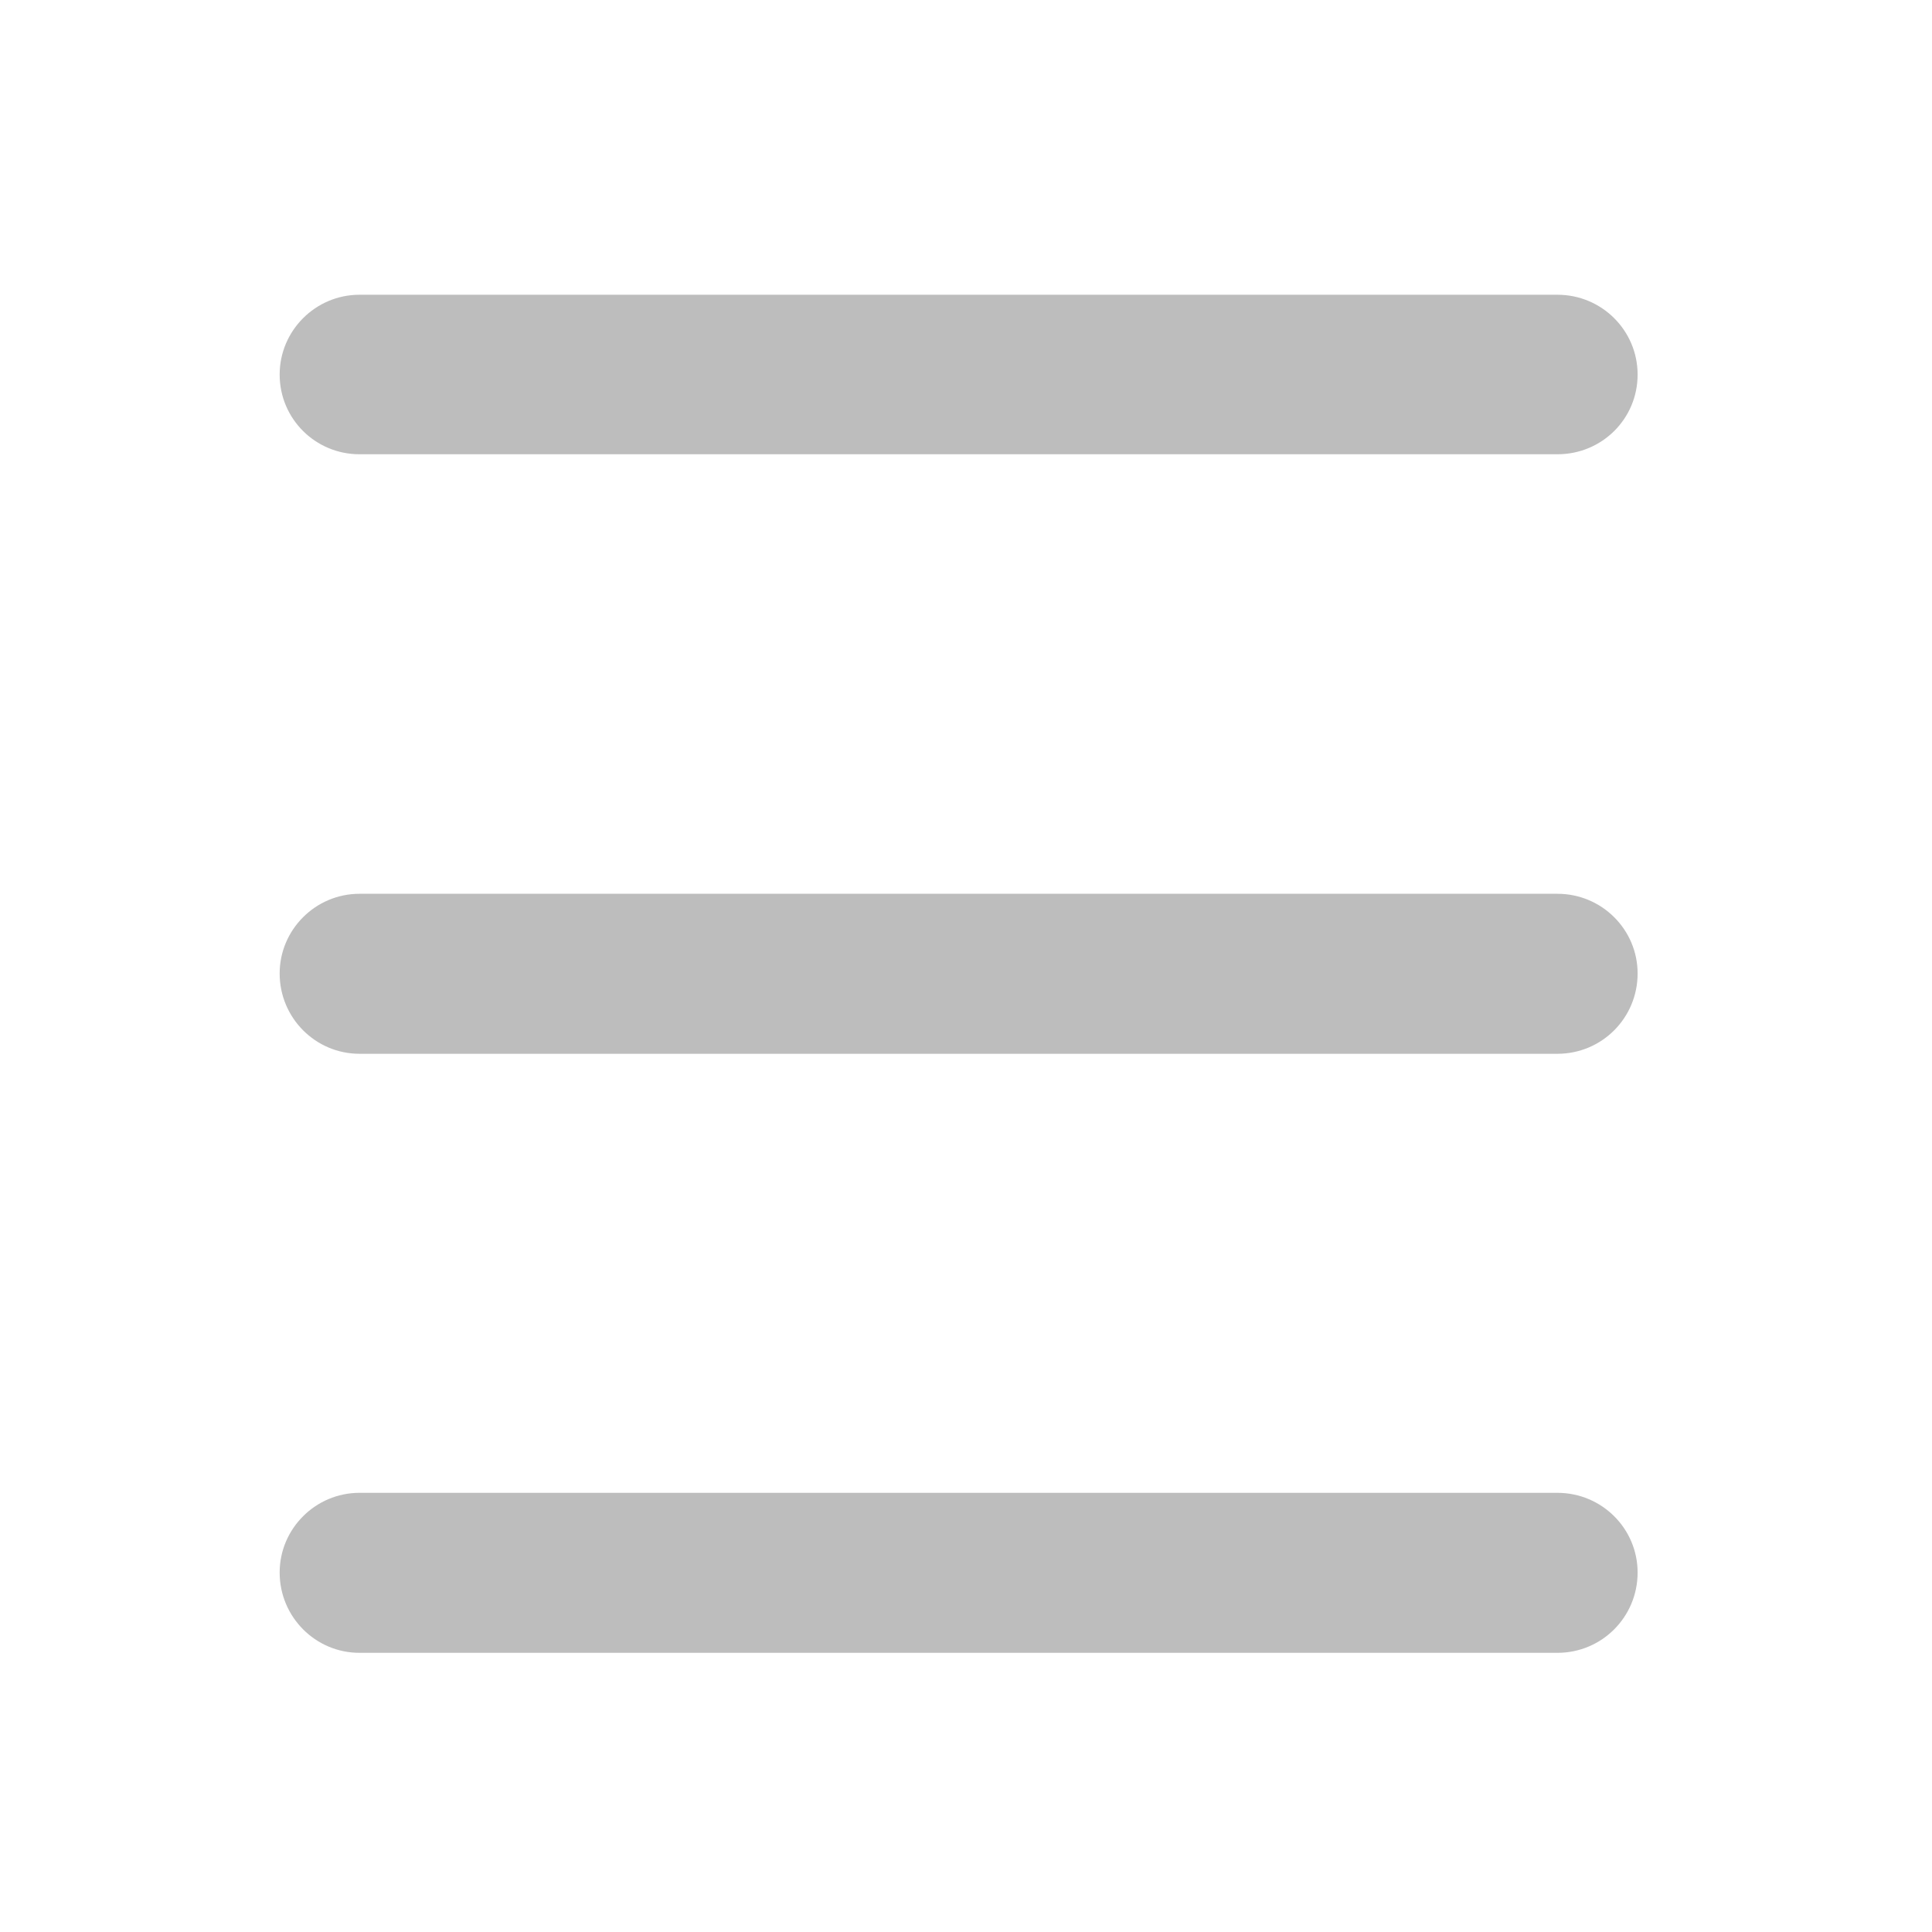 <?xml version="1.0" encoding="UTF-8"?>
<svg xmlns="http://www.w3.org/2000/svg" xmlns:xlink="http://www.w3.org/1999/xlink" width="16px" height="16px" viewBox="0 0 16 16" version="1.1">
<g id="surface1">
<path style=" stroke:none;fill-rule:nonzero;fill:rgb(74.118%,74.118%,74.118%);fill-opacity:1;" d="M 2.316 13.023 C 2.316 12.66 2.613 12.363 2.977 12.363 L 12.898 12.363 C 13.266 12.363 13.562 12.66 13.562 13.023 C 13.562 13.391 13.266 13.688 12.898 13.688 L 2.977 13.688 C 2.613 13.688 2.316 13.391 2.316 13.023 Z M 2.316 13.023 "/>
<path style=" stroke:none;fill-rule:nonzero;fill:rgb(74.118%,74.118%,74.118%);fill-opacity:1;" d="M 2.316 3.102 C 2.316 2.738 2.613 2.441 2.977 2.441 L 12.898 2.441 C 13.266 2.441 13.562 2.738 13.562 3.102 C 13.562 3.469 13.266 3.762 12.898 3.762 L 2.977 3.762 C 2.613 3.762 2.316 3.469 2.316 3.102 Z M 2.316 3.102 "/>
<path style=" stroke:none;fill-rule:nonzero;fill:rgb(74.118%,74.118%,74.118%);fill-opacity:1;" d="M 2.316 8.062 C 2.316 7.699 2.613 7.402 2.977 7.402 L 12.898 7.402 C 13.266 7.402 13.562 7.699 13.562 8.062 C 13.562 8.43 13.266 8.727 12.898 8.727 L 2.977 8.727 C 2.613 8.727 2.316 8.43 2.316 8.062 Z M 2.316 8.062 "/>
</g>
</svg>
